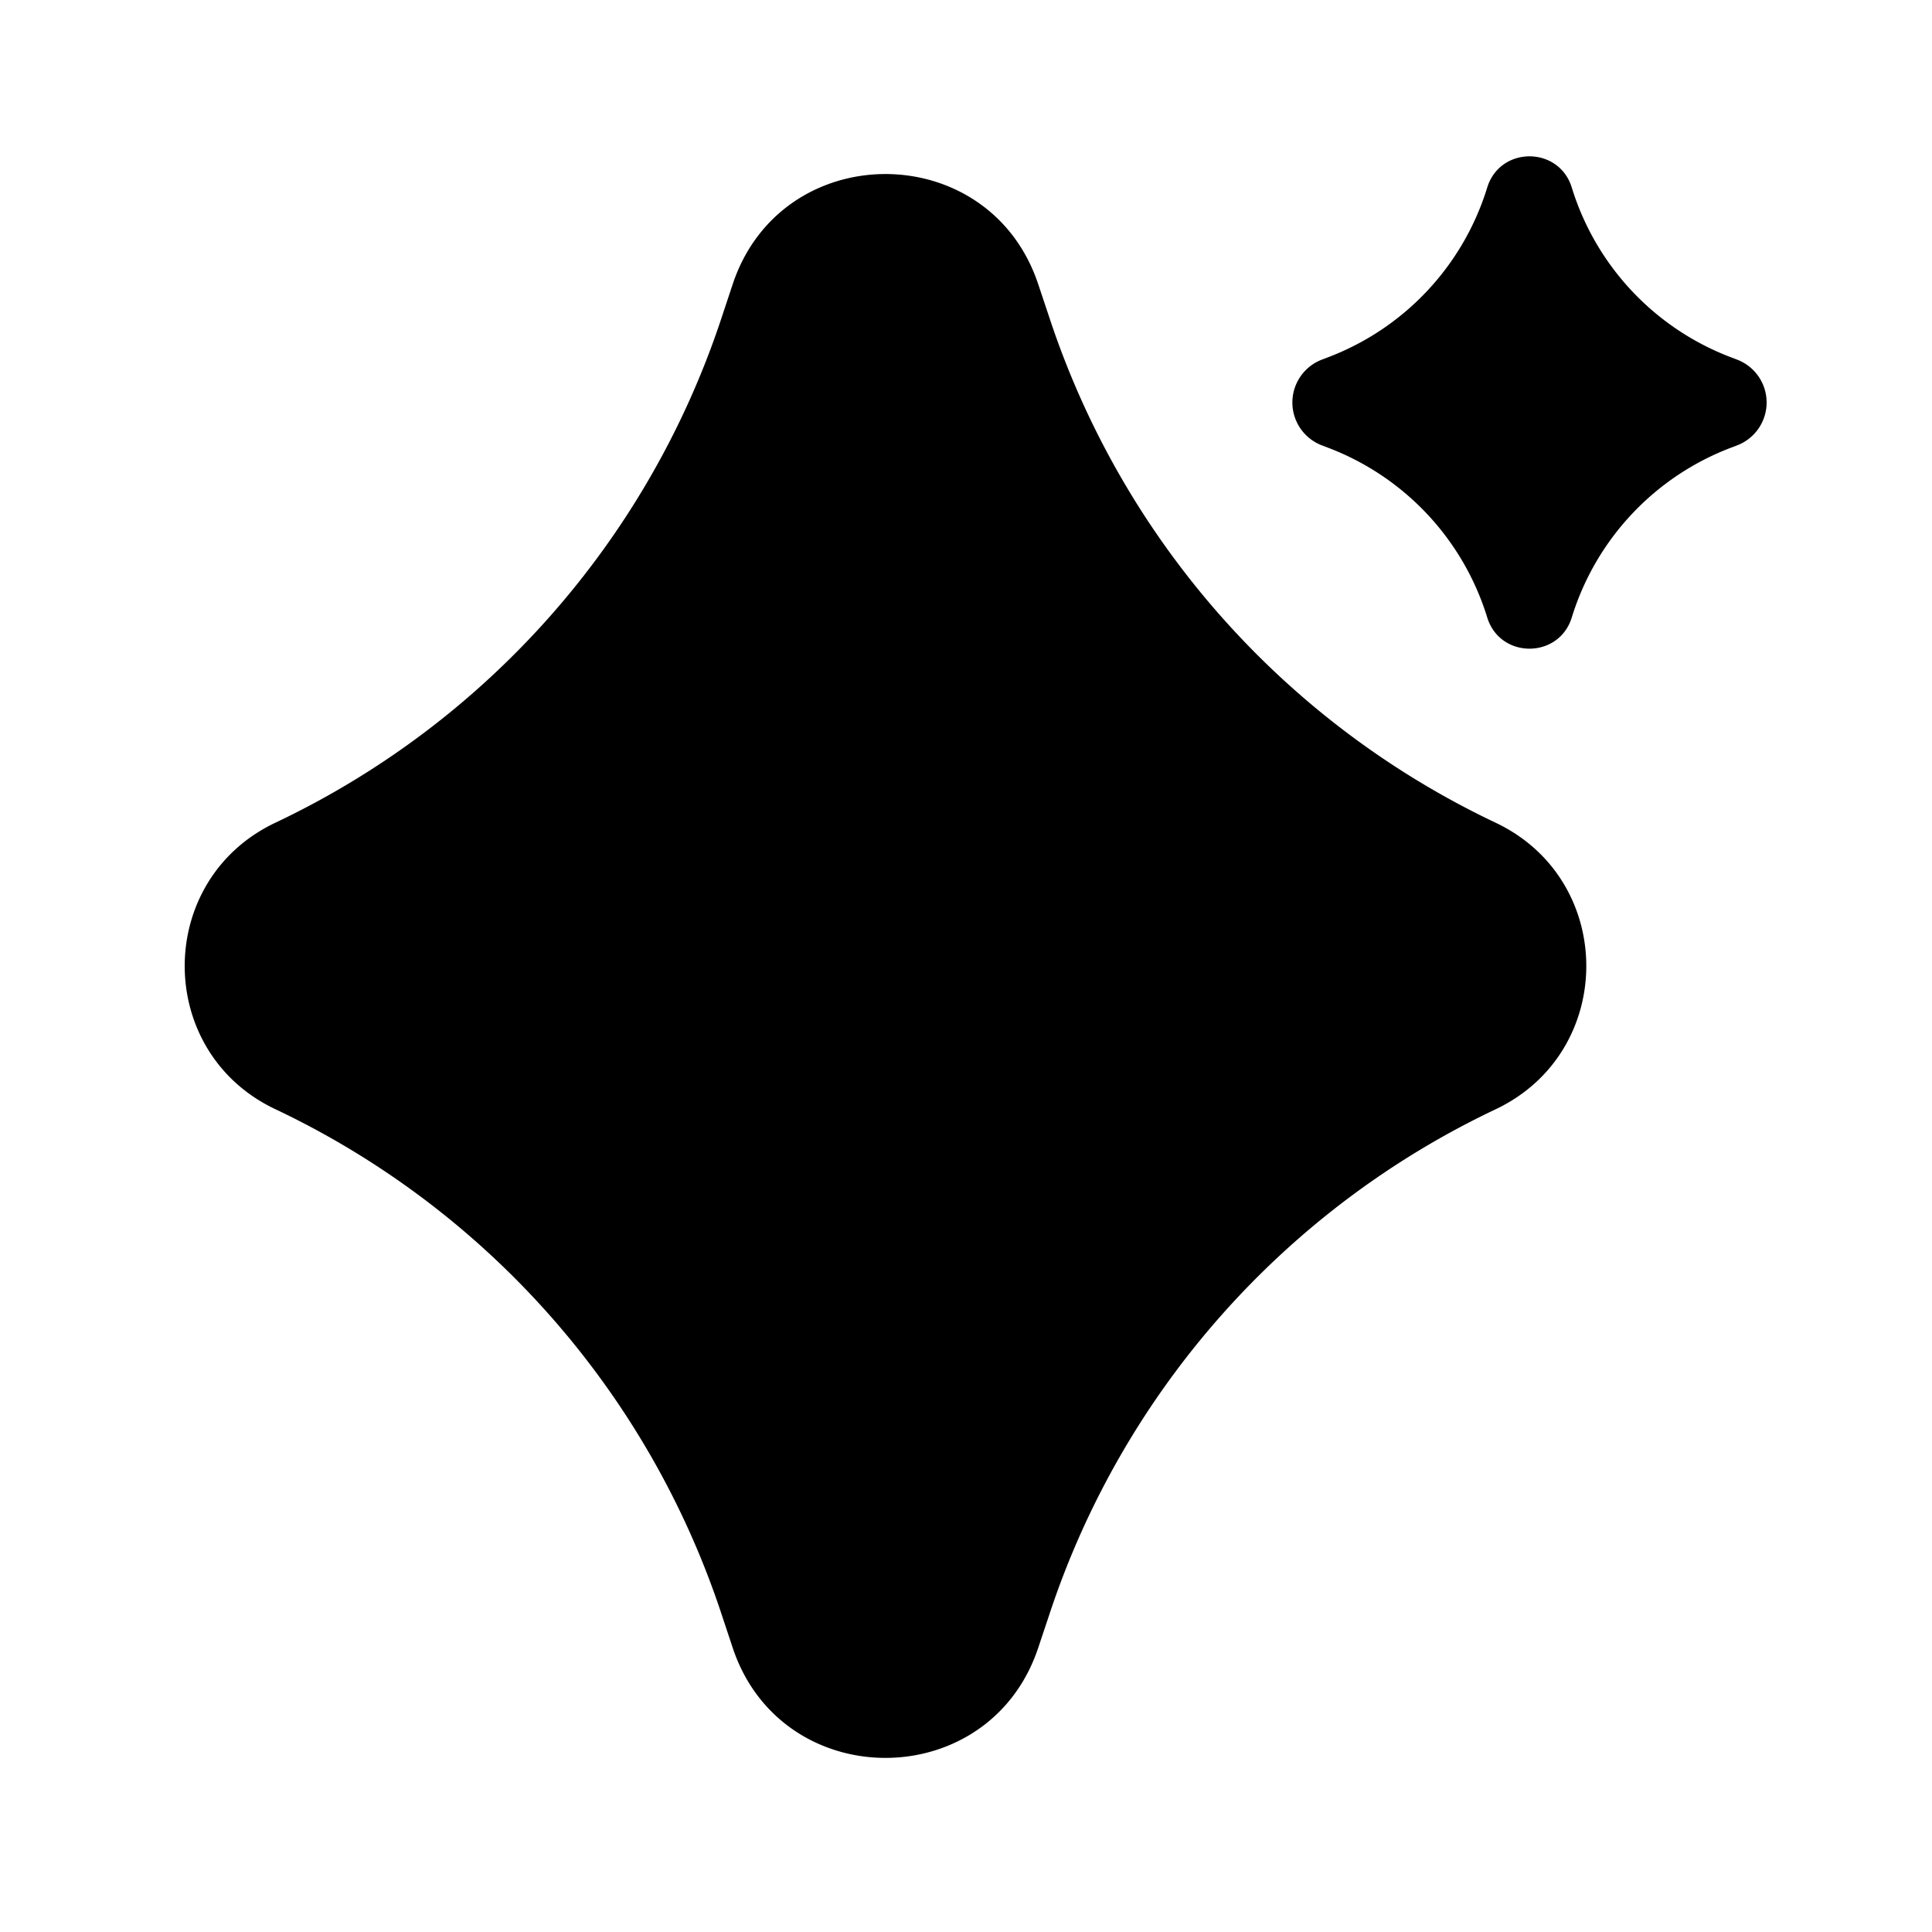 <svg xmlns="http://www.w3.org/2000/svg" width="24" height="24" viewBox="0 0 24 24" fill="none">
    <path fill="currentColor" fill-rule="evenodd" d="M9.102 3.53c.608-1.824 3.187-1.824 3.795 0l.149.446a10.628 10.628 0 0 0 5.533 6.244c1.502.712 1.502 2.848 0 3.56a10.628 10.628 0 0 0-5.533 6.244l-.149.446c-.608 1.823-3.187 1.823-3.795 0l-.148-.446a10.628 10.628 0 0 0-5.533-6.245c-1.502-.71-1.502-2.847 0-3.559a10.628 10.628 0 0 0 5.533-6.244z" clip-rule="evenodd"/>
    <path fill="currentColor" d="m16.425 4.466.06-.023a3.291 3.291 0 0 0 1.99-2.114c.16-.516.89-.516 1.05 0a3.291 3.291 0 0 0 1.99 2.114l.06.023a.57.57 0 0 1 0 1.068l-.06.023a3.292 3.292 0 0 0-1.99 2.114c-.16.516-.89.516-1.05 0a3.291 3.291 0 0 0-1.99-2.114l-.06-.023a.57.57 0 0 1 0-1.068"/>
</svg>